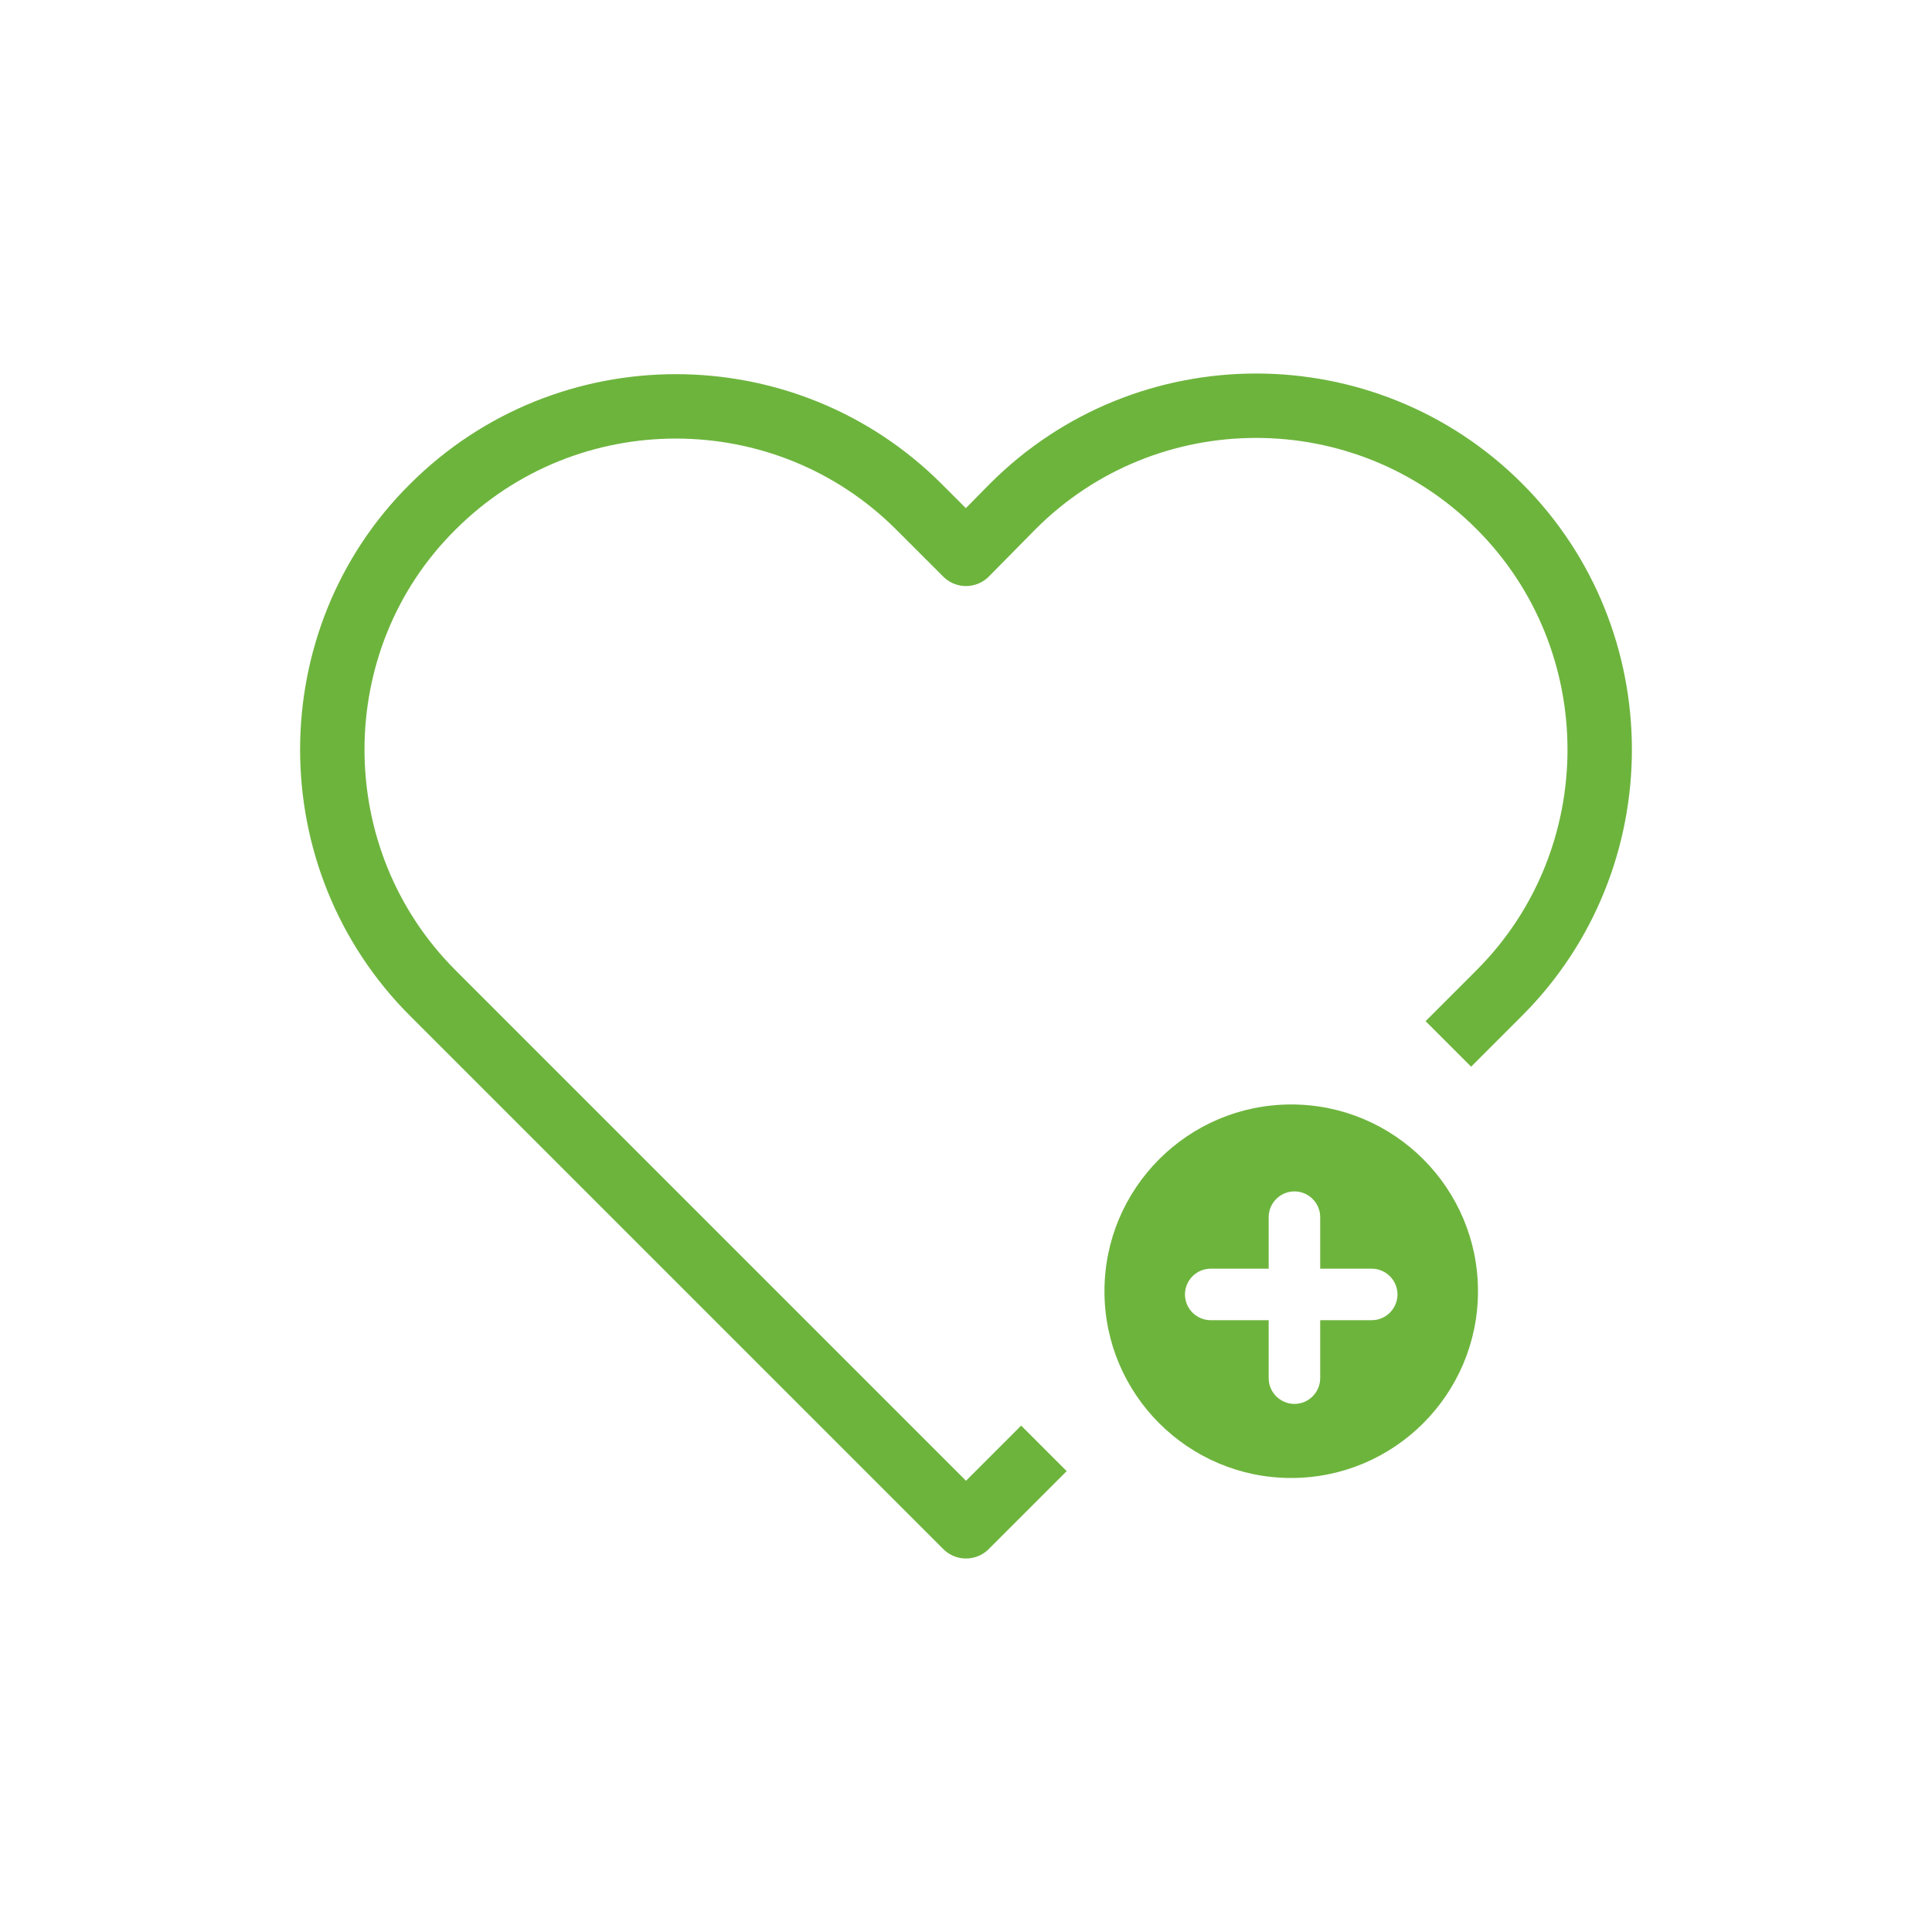 <?xml version="1.0" encoding="utf-8"?>
<!-- Generator: Adobe Illustrator 19.0.0, SVG Export Plug-In . SVG Version: 6.00 Build 0)  -->
<svg version="1.1" xmlns="http://www.w3.org/2000/svg" xmlns:xlink="http://www.w3.org/1999/xlink" x="0px" y="0px"
	 viewBox="0 0 300 300" style="enable-background:new 0 0 300 300;" xml:space="preserve">
<style type="text/css">
	.st0{fill:none;stroke:#6DB43D;stroke-width:10;stroke-linejoin:round;stroke-miterlimit:10;}
	.st1{fill:#6DB43D;}
	.st2{display:none;}
	.st3{display:inline;}
	.st4{fill:none;stroke:#6DB43D;stroke-width:10;stroke-linecap:round;stroke-linejoin:round;stroke-miterlimit:10;}
	.st5{fill:none;stroke:#6DB43D;stroke-width:10;stroke-linecap:round;stroke-linejoin:bevel;stroke-miterlimit:10;}
	.st6{fill:none;stroke:#6DB43D;stroke-width:12;stroke-linejoin:round;stroke-miterlimit:10;}
	.st7{fill:none;stroke:#6DB43D;stroke-width:8;stroke-linejoin:bevel;stroke-miterlimit:10;}
</style>
<g id="Layer_1">
	<g id="XMLID_1_">
		<g id="XMLID_6_">
			<path id="XMLID_7_" class="st0" d="M224.9,162.1l0.6-0.6l7.3-7.3c10.4-10.4,15.6-24.1,15.6-37.8s-5.2-27.4-15.6-37.8
				c-20.8-20.8-54.7-20.8-75.5,0L150,86l-7.3-7.3c-20.8-20.8-54.7-20.8-75.5,0C56.8,89,51.6,102.7,51.6,116.4s5.2,27.4,15.6,37.8
				L150,237l12.1-12.1"/>
		</g>
		<path id="XMLID_94_" class="st1" d="M200.5,171.5c-16,0-29,13-29,29c0,16,13,29,29,29c16,0,29-13,29-29
			C229.5,184.5,216.5,171.5,200.5,171.5z M213,205h-8v9c0,2.2-1.8,4-4,4s-4-1.8-4-4v-9h-9c-2.2,0-4-1.8-4-4s1.8-4,4-4h9v-8
			c0-2.2,1.8-4,4-4s4,1.8,4,4v8h8c2.2,0,4,1.8,4,4S215.2,205,213,205z"/>
	</g>
</g>
<g id="Layer_2" class="st2">
	<g id="XMLID_97_" class="st3">
		<circle id="XMLID_105_" class="st4" cx="439.3" cy="118.3" r="68.8"/>
		<g id="XMLID_100_">
			
				<rect id="XMLID_104_" x="529.6" y="185" transform="matrix(0.707 -0.707 0.707 0.707 2.472 445.165)" class="st1" width="18" height="69.2"/>
			
				<rect id="XMLID_102_" x="499.5" y="178.8" transform="matrix(0.707 0.707 -0.707 0.707 281.251 -303.364)" class="st1" width="14.7" height="18"/>
			
				<rect id="XMLID_101_" x="485.7" y="165.8" transform="matrix(0.707 0.707 -0.707 0.707 268.218 -297.965)" class="st1" width="16.2" height="18"/>
		</g>
	</g>
</g>
<g id="Layer_3" class="st2">
	<g id="XMLID_125_" class="st3">
		<rect id="XMLID_81_" x="685" y="50" class="st5" width="50" height="50"/>
		<rect id="XMLID_120_" x="685" y="125" class="st5" width="50" height="50"/>
		<rect id="XMLID_121_" x="685" y="200" class="st5" width="50" height="50"/>
		<g id="XMLID_123_">
			<polyline id="XMLID_140_" class="st6" points="760,70 777.1,81 794.2,70 811.4,81 828.5,70 845.6,81 862.7,70 879.9,81 897,70 
							"/>
		</g>
		<g id="XMLID_122_">
			<polyline id="XMLID_138_" class="st6" points="760,144 777.1,155 794.2,144 811.4,155 828.5,144 845.6,155 862.7,144 879.9,155 
				897,144 			"/>
		</g>
		<g id="XMLID_124_">
			<polyline id="XMLID_136_" class="st6" points="760,219 777.1,230 794.2,219 811.4,230 828.5,219 845.6,230 862.7,219 879.9,230 
				897,219 			"/>
		</g>
	</g>
</g>
<g id="Layer_4" class="st2">
	<g id="XMLID_113_" class="st3">
		<path id="XMLID_150_" class="st1" d="M1063.8,184.4c-0.2,0-0.5,0.1-0.7,0.1c-1.6,0.2-3.1,0.5-4.6,0.8c-1.1,0.2-2.5,0.4-3.5,0.6
			v-14.6c-3,0.2-5.8,0.8-8.8,0.8c-0.1,0-0.2,0-0.2,0v19.3l5.6,4.4l0,0c4.7-1,9.3-1.8,14.3-2.5v-9.1
			C1065,184.2,1064.5,184.3,1063.8,184.4z M1063.8,184.4c-0.2,0-0.5,0.1-0.7,0.1c-1.6,0.2-3.1,0.5-4.6,0.8c-1.1,0.2-2.5,0.4-3.5,0.6
			v-14.6c-3,0.2-5.8,0.8-8.8,0.8c-0.1,0-0.2,0-0.2,0v19.3l5.6,4.4l0,0c4.7-1,9.3-1.8,14.3-2.5v-9.1
			C1065,184.2,1064.5,184.3,1063.8,184.4z M1065.7,184.1C1065.8,184.1,1065.8,184.1,1065.7,184.1c-0.6,0.1-1.3,0.2-1.9,0.3
			c-0.2,0-0.5,0.1-0.7,0.1c-1.6,0.2-3.1,0.5-4.6,0.8c-1.1,0.2-2.5,0.4-3.5,0.6v-24.6c-3,0.2-6,0.8-9,0.8h0v29.3l5.6,4.4
			c4.7-1,9.4-1.8,14.1-2.5c0.1,0,0.1,0,0.2,0c0,0,0.1,0,0.1,0v-9.1C1066,184.1,1065.8,184.1,1065.7,184.1z M1171.9,113
			c-16.8-3.5-54.1-5.2-71.1-5.2c-17.1,0-34.3,1.8-51.1,5.2l-3.7,4.4v73.9l5.4,4.4c0.1,0,0.1,0,0.2,0c4.7-1,9.4-1.8,14.1-2.5
			c0.1,0,0.1,0,0.2,0c0,0,0,0,0.1,0c2.9-0.4,5.7-0.8,8.6-1.1c0.1,0,0.2,0,0.3,0c0,0,0,0,0,0c8.5-0.9,17-1.3,25.6-1.3
			c8.2,0,36.4,0.4,44.6,1.3c0.2,0,0.3,0,0.4,0c0.1,0,0.3,0,0.4,0c2.7,0.3,5.4,0.6,8.2,1c0.1,0,0.3,0,0.4,0.1c0.1,0,0.3,0,0.4,0.1
			c4.9,0.7,10.3,1.5,15.1,2.6l5.9-4.4v-73.9L1171.9,113z M1167,185.8c-4-0.7-8.1-1.3-12-1.8l-0.2,0c-0.1,0-0.2,0-0.3,0
			c-2.7-0.4-5.7-0.7-8.5-1c-0.1,0-0.2,0-0.4,0c-0.1,0-0.3,0-0.5,0c-8.2-0.8-36.4-1.2-44.6-1.2c-8.5,0-17.1,0.4-25.6,1.3
			c-0.1,0-0.3,0-0.4,0c-2.8,0.3-5.8,0.6-8.6,1c-0.1,0-0.2,0-0.3,0c0,0,0,0,0,0c-0.7,0.1-1.3,0.2-1.9,0.3c-0.2,0-0.5,0.1-0.7,0.1
			c-1.6,0.2-3.1,0.5-4.6,0.8c-1.1,0.2-2.5,0.4-3.5,0.6V121c16-2.9,30.8-4.3,46-4.3s50,1.4,66,4.3V185.8z M1065.7,184.1
			C1065.8,184.1,1065.8,184.1,1065.7,184.1c-0.6,0.1-1.3,0.2-1.9,0.3c-0.2,0-0.5,0.1-0.7,0.1c-1.6,0.2-3.1,0.5-4.6,0.8
			c-1.1,0.2-2.5,0.4-3.5,0.6v-24.6c-3,0.2-6,0.8-9,0.8h0v29.3l5.6,4.4c4.7-1,9.4-1.8,14.1-2.5c0.1,0,0.1,0,0.2,0c0,0,0.1,0,0.1,0
			v-9.1C1066,184.1,1065.8,184.1,1065.7,184.1z M1063.8,184.4c-0.2,0-0.5,0.1-0.7,0.1c-1.6,0.2-3.1,0.5-4.6,0.8
			c-1.1,0.2-2.5,0.4-3.5,0.6v-14.6c-3,0.2-5.8,0.8-8.8,0.8c-0.1,0-0.2,0-0.2,0v19.3l5.6,4.4l0,0c4.7-1,9.3-1.8,14.3-2.5v-9.1
			C1065,184.2,1064.5,184.3,1063.8,184.4z"/>
		<path id="XMLID_305_" class="st1" d="M1075,183v20.9l-3.6,4.4c-8.7,1.8-17.5,2.4-26.3,2.4c-3,0-6.1,0.3-9.1-0.6
			c-0.1,0-0.1-0.1-0.2-0.1h-0.1c-2.9,0-5.9,0-8.8-0.9c-0.1,0-0.1-0.1-0.2-0.1h0c-2.7,0-5-0.5-7.6-1l-3.2-4v-49.5l5-4.4
			c8.1,1.7,16.1,2.5,24.3,2.5c0.2,0,0.2,0.2,0.3,0.2c0.1,0,0.2,0.2,0.4,0.2h0.1c3,0,5.9-0.6,8.9-0.8v9c-3,0.2-6,0.8-9,0.8h0
			c-0.1,0-0.3-0.2-0.3-0.2c-0.1,0,0-0.1-0.2-0.1c-7,0-14.4-0.7-20.4-1.8v40.3c0,0.1,1.1,0.3,2,0.4l0,0l0.1,0c3,0.4,5.8,0.9,8.7,1.2
			c0,0,0,0.2,0.1,0.2h0.1c3.1,0,6.1,0.2,9.2,0.2c7,0,13.8-0.8,20.8-2v-16.2c3-0.4,5.8-0.7,8.6-1C1074.7,183,1075,183,1075,183z"/>
		<path id="XMLID_149_" class="st1" d="M1199.6,149.8c-7.8,1.6-15.7,2.2-23.6,2.2h-0.9c-2.8,0-6.1,0.3-8.1,0.2v9
			c2,0.2,5.2-0.2,8.1-0.2h0.9c6.7,0,13,0,20-1.1v40.3c-1,0.1-1.8,0.3-2.6,0.4c-0.1,0-0.2,0-0.3,0c-3,0.5-5.9,0.8-8.9,1
			c0,0-0.1,0-0.1,0c-3,0.2-5.6,0.3-8.6,0.3c-7,0-14.5-0.6-20.5-1.8V184l-0.2,0c-0.1,0-0.2,0-0.3,0c-2.7-0.4-5.5-0.7-8.5-1v21
			l3.2,4.4c8.7,1.8,17.3,2.3,26.1,2.3c3,0,5.9,0.3,8.9-0.7h0.1c0.3,0,0.5,0,0.8,0c2.7,0,5.5,0,8.2-1h0c0.3,0,0.5,0,0.8,0
			c2.5-0.1,5-0.5,7.4-1l3.6-4v-49.5L1199.6,149.8z"/>
		<path id="XMLID_148_" class="st1" d="M1036,201.7v23.3l-2.9,4.2c-8.5,3.4-17.6,5.2-26.7,5.2c-9.2,0-18.5-1.7-27.3-5.2l-0.8-8
			c6.8-4.4,14-10,21.3-16.8c-7.7-7.9-15.3-17.1-22.6-27.5l5.3-6.8c7.6,3,15.6,4.5,23.6,4.5c3.2,0,6.6-0.2,9.8-0.7
			c3-0.4,6.2-1.1,9.2-2v9.4c-3,0.8-6.2,1.4-9.2,1.8c-3.2,0.4-6.5,0.6-9.7,0.6c-4.6,0-8.8-0.4-13.4-1.3c5.5,7,11.3,13.3,17.3,18.9
			v6.4c-7,6-12.8,11.3-18.8,15.8c5.1,1.2,10.2,1.8,15.4,1.8c6.9,0,14.4-1.2,20.4-3.5v-21.2l0.2,0
			C1030.2,201.1,1033,201.4,1036,201.7z"/>
		<path id="XMLID_147_" class="st1" d="M1220.4,204.4c7.3,6.8,14.5,12.4,21.3,16.8l-0.8,8c-8.8,3.5-18,5.2-27.3,5.2
			c-9.1,0-17.7-1.8-26.3-5.2l-2.4-4.2v-23.3c3-0.2,5.8-0.6,8.8-1c0.1,0,0.2,0,0.2,0v21.2c6,2.3,13.2,3.5,20.1,3.5
			c5.2,0,10.3-0.6,15.4-1.8c-6-4.5-12.5-9.7-18.5-15.8v-6.4c6-5.6,11.3-11.9,16.8-18.9c-4.5,0.9-9.2,1.3-13.8,1.3
			c-3.1,0-6.1-0.2-9.2-0.6c-3-0.4-5.8-1-8.8-1.7v-9.3c3,0.9,5.8,1.6,8.8,2c3.1,0.5,6.2,0.7,9.3,0.7c8,0,16-1.5,23.6-4.5l5.3,6.8
			C1235.8,187.3,1228.1,196.5,1220.4,204.4z"/>
		<g id="XMLID_134_">
			<g id="XMLID_554_">
				<path id="XMLID_561_" class="st1" d="M1077.8,138.4c0.9,10.2,1.8,20.3,2.7,30.5c-1.5,0.1-3,0.3-4.6,0.4
					c-1-10.1-2.1-20.3-3.1-30.4c-3,0.3-5.9,0.6-8.9,1c-0.2-1.5-0.4-3-0.6-4.5c7.7-1,15.4-1.7,23.1-2.2c0.1,1.5,0.2,3,0.3,4.5
					C1083.8,137.9,1080.8,138.1,1077.8,138.4z"/>
				<path id="XMLID_558_" class="st1" d="M1124.4,137.4c3.7,3.6,5.4,8,5.1,12.9c-0.2,5-2.3,9.1-6,12.5c-3.7,3.4-8,5.1-12.9,5.1
					c-5,0-9.2-1.6-13-5c-3.7-3.4-5.8-7.5-6.1-12.5c-0.3-5,1.4-9.3,5.1-13c3.7-3.7,8.4-5.5,13.9-5.6
					C1116,131.8,1120.7,133.7,1124.4,137.4z M1110.6,136.5c-4,0-7.5,1.4-10.2,4.1c-2.7,2.7-4,5.9-3.8,9.6c0.2,3.7,1.7,6.8,4.4,9.3
					c2.8,2.5,6,3.8,9.7,3.8c3.8,0,7-1.3,9.7-3.8c2.7-2.6,4.2-5.7,4.4-9.4c0.1-3.7-1.1-6.9-3.9-9.6
					C1118.1,137.8,1114.6,136.4,1110.6,136.5z"/>
				<path id="XMLID_555_" class="st1" d="M1140.2,157.4c-0.3,3.7-0.6,7.5-0.9,11.2c-1.5-0.1-3-0.2-4.6-0.3
					c0.8-11.7,1.6-23.4,2.3-35.1c3.7,0.2,7.3,0.5,11,0.9c3.1,0.7,5.6,2.1,7.5,4.3c2.3,2.6,3.2,5.6,2.7,8.8c-0.4,3.3-2,5.9-4.7,8
					c-2.7,2-5.7,2.9-9.1,2.6C1143.1,157.6,1141.7,157.5,1140.2,157.4z M1141.8,138.1c-0.4,4.9-0.8,9.8-1.2,14.7
					c1.4,0.1,2.9,0.2,4.3,0.4c2.1,0.2,4-0.3,5.7-1.6c1.7-1.3,2.6-2.9,2.9-5c0.2-2-0.3-3.8-1.8-5.4c-1.4-1.6-3.2-2.5-5.4-2.7
					C1144.8,138.3,1143.3,138.2,1141.8,138.1z"/>
			</g>
		</g>
	</g>
</g>
<g id="Layer_5" class="st2">
	<g id="XMLID_98_" class="st3">
		<polygon id="XMLID_132_" class="st1" points="1493,93 1481.1,93 1475.3,102 1487.2,102 		"/>
		<polygon id="XMLID_142_" class="st1" points="1473.4,105 1441,155.5 1440.2,158.1 1438.5,214.8 1410,238 1410,157 1409.4,154.5 
			1355.2,57 1504.2,57 1491.4,77 1503.2,77 1517.5,54.7 1513.3,47 1346.7,47 1342.3,54.4 1400,158.3 1400,248.5 1408.2,252.4 
			1446.6,221.1 1448.4,217.4 1450.2,159.7 1485.3,105 		"/>
		<polygon id="XMLID_143_" class="st1" points="1489.4,80 1483,90 1494.9,90 1501.3,80 		"/>
		<g id="XMLID_33_">
			<polygon id="XMLID_53_" class="st1" points="1475.4,102 1473.4,105 1450,105 1453.3,102 			"/>
			<polygon id="XMLID_73_" class="st1" points="1483.4,90 1481.4,93 1458,93 1461.3,90 			"/>
			<polygon id="XMLID_96_" class="st1" points="1491.4,77 1489.4,80 1466,80 1469.3,77 			"/>
		</g>
	</g>
</g>
<g id="Layer_6" class="st2">
	<g id="XMLID_180_" class="st3">
		<polygon id="XMLID_186_" class="st1" points="1691.7,173.9 1689.9,171.9 1665.7,181.9 1668.3,148.1 1646.3,122.4 1679.3,114.4 
			1697,85.5 1714.3,113.7 1716,113.3 1717.8,110.3 1719.7,107.3 1697,70.3 1674.2,107.4 1631.8,117.6 1660.1,150.8 1656.7,194.3 
			1695,178.5 1695,177.9 		"/>
		<polygon id="XMLID_188_" class="st1" points="1839.9,150.8 1868.2,117.6 1825.8,107.4 1803,70.3 1780.3,107.3 1782.2,110.3 
			1784,113.3 1785.7,113.7 1803,85.5 1820.7,114.4 1853.7,122.4 1831.7,148.1 1834.3,181.9 1810.1,171.9 1808.3,173.9 1805,177.9 
			1805,178.5 1843.3,194.3 		"/>
		<g id="XMLID_129_">
			<path id="XMLID_146_" class="st1" d="M1730.8,118.8l-8.2-2l-1.5,2.5l-53.6,12.9l32.9,38.6l10.8,4.5l0.3-3.8L1682,137l44.2-10.6
				L1730.8,118.8z M1796.7,174.2l2.9-3.3l32.9-38.6l-53.6-12.9l-1.5-2.5l-4.4-7.2L1750,72.3l-22.9,37.4l-4.4,7.2l-1.5,2.5
				l-53.6,12.9l32.9,38.6l2.9,3.3l-0.5,6.3l-3.8,48.7l51-21.1l51,21.1l-3.8-48.7L1796.7,174.2z M1750,199.5l-42,17.4l2.6-33.1
				l0.6-8.4l0.3-3.8L1682,137l44.2-10.6l4.6-7.5l4.4-7.2l14.8-24.1l14.8,24.1l4.4,7.2l4.6,7.5L1818,137l-29.5,34.6l0.3,3.8l0.6,8.4
				l2.6,33.1L1750,199.5z"/>
		</g>
	</g>
</g>
<g id="Layer_7" class="st2">
	<g id="XMLID_247_" class="st3">
		<rect id="XMLID_220_" x="2005.4" y="79.6" class="st7" width="129.2" height="175.2"/>
		<rect id="XMLID_219_" x="1990.7" y="63.3" class="st7" width="158.6" height="15.5"/>
		<polyline id="XMLID_218_" class="st7" points="2041,59 2041,45 2097,45 2097,59 		"/>
		<line id="XMLID_217_" class="st7" x1="2038" y1="251" x2="2038" y2="108"/>
		<line id="XMLID_216_" class="st7" x1="2102" y1="251" x2="2102" y2="108"/>
		<line id="XMLID_215_" class="st7" x1="2070" y1="251" x2="2070" y2="108"/>
	</g>
</g>
</svg>
